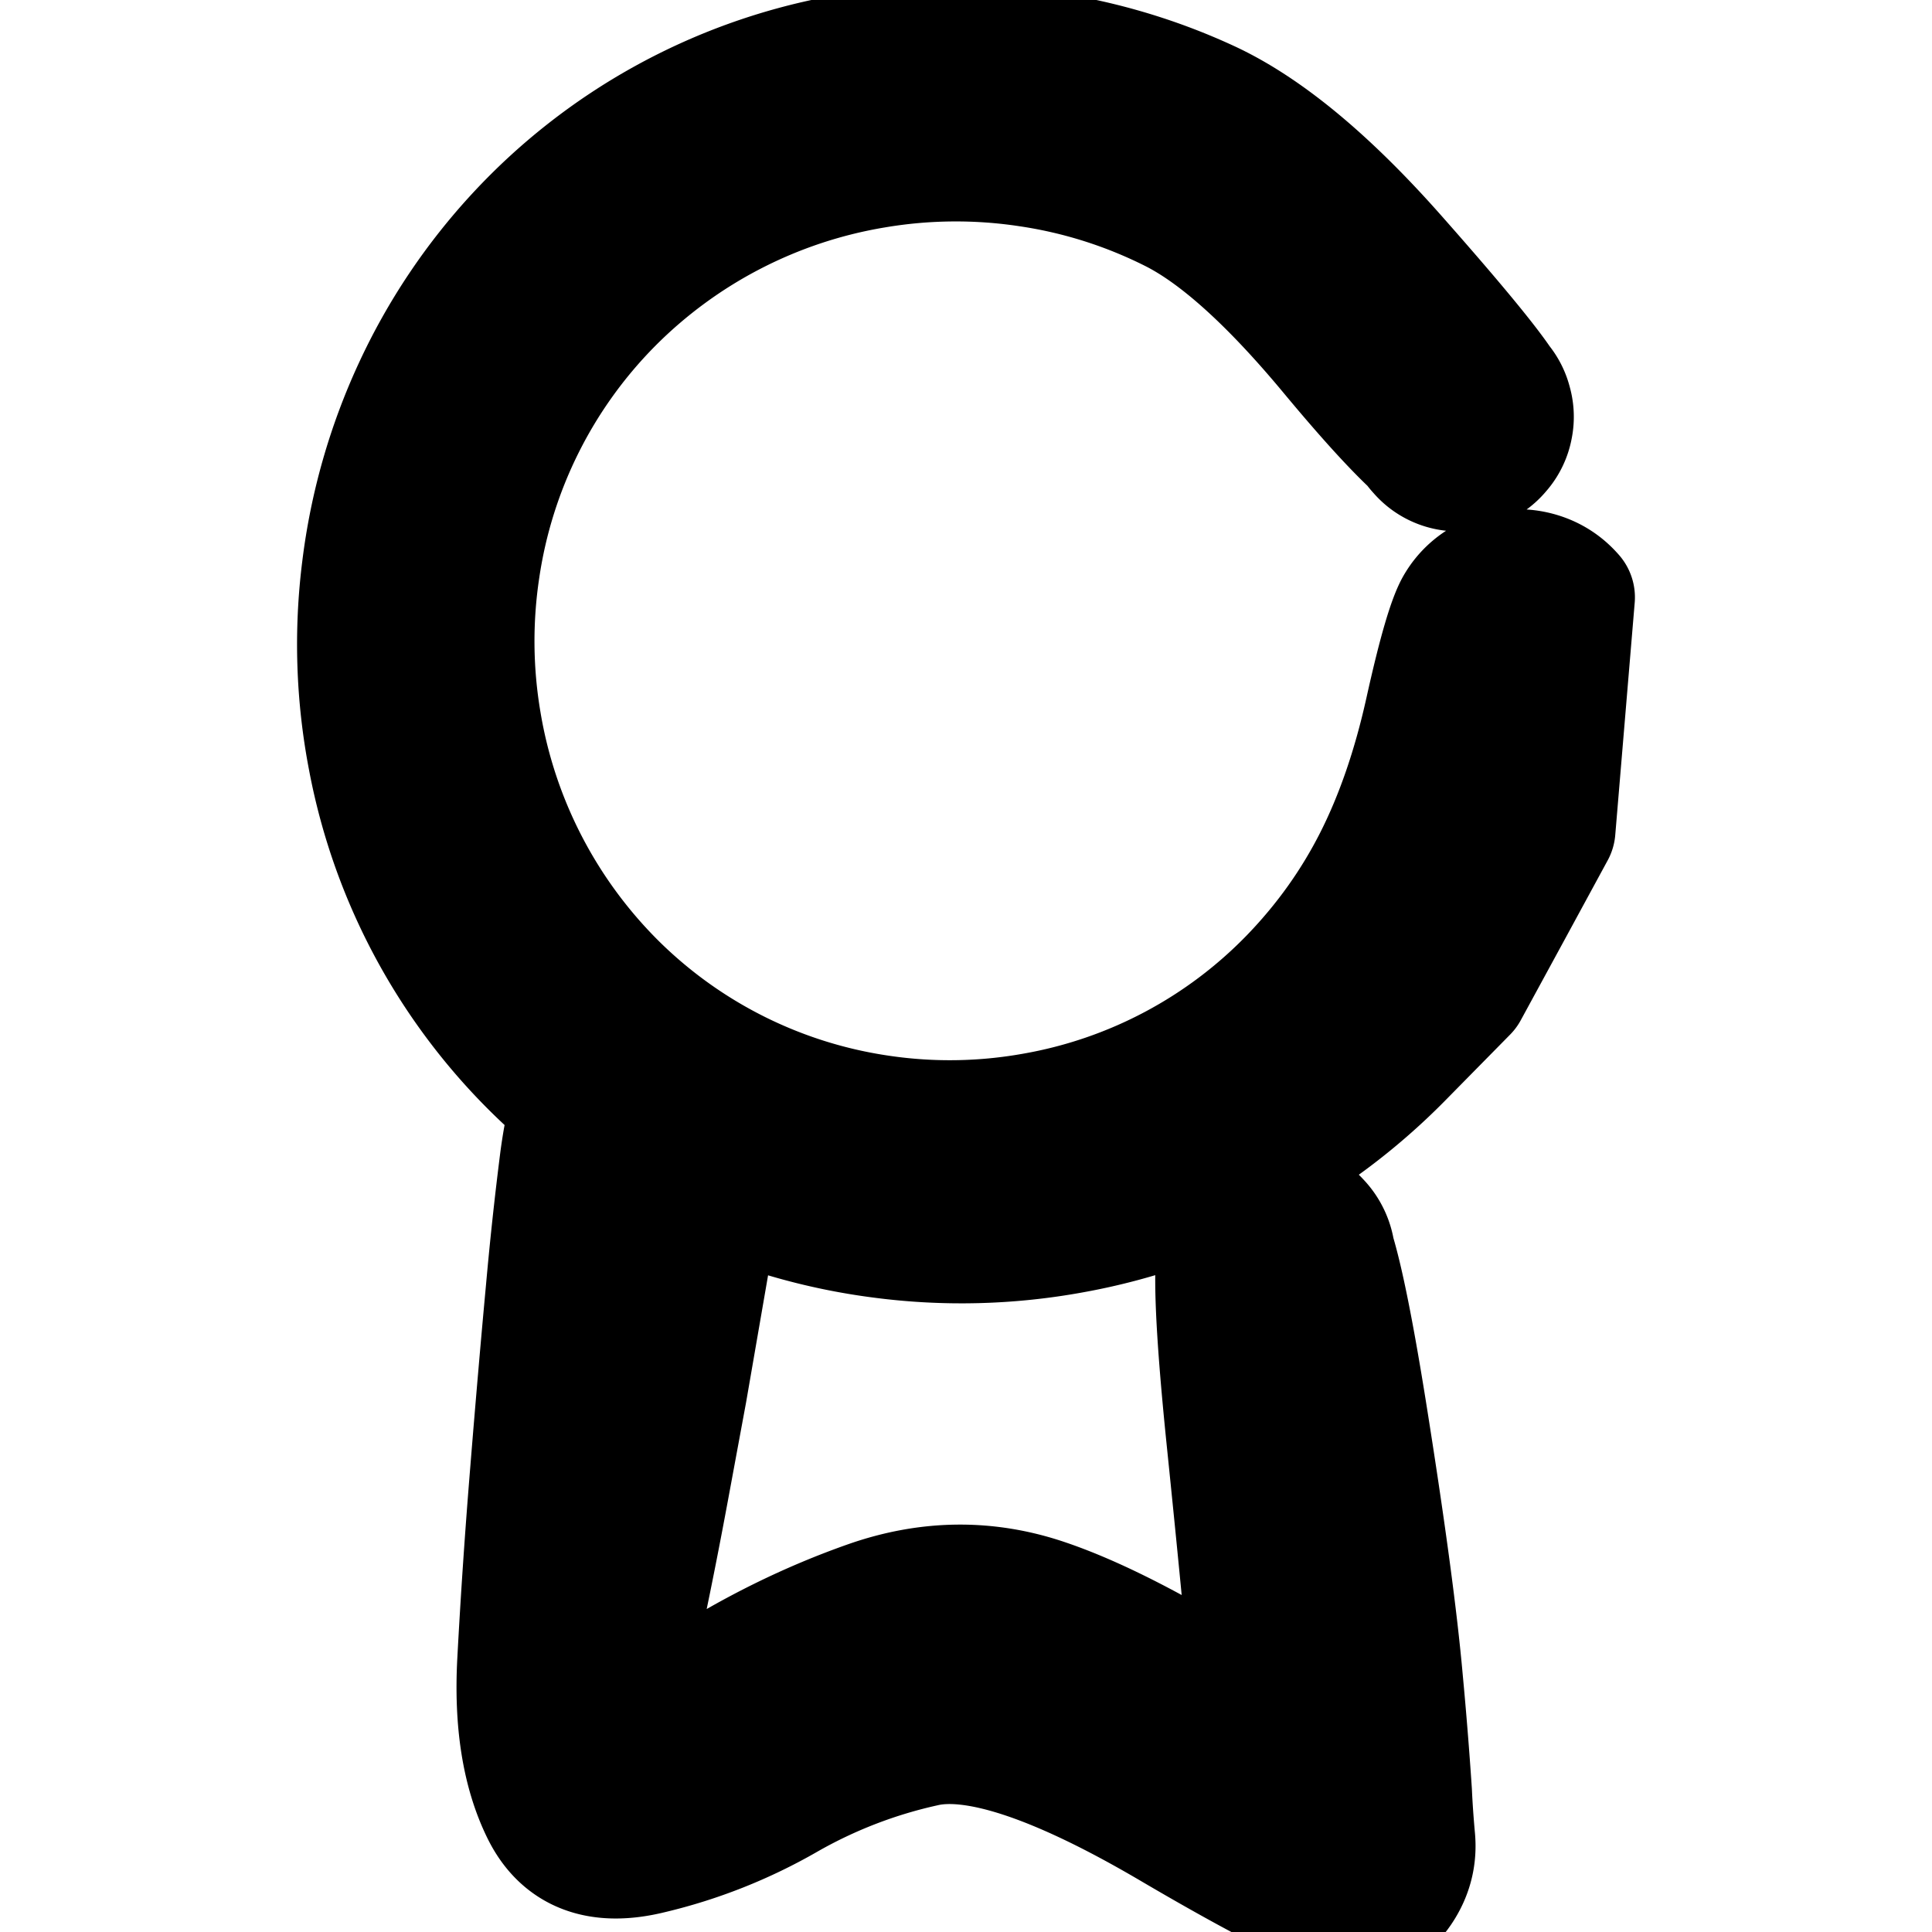 <svg width="30" height="30" fill="none" xmlns="http://www.w3.org/2000/svg"><g clip-path="url(#a)"><path d="m24.085 12.883-.674 1.241-.675 1.24-1.016 1.032a9.585 9.585 0 0 1-2.31 1.724 9.376 9.376 0 0 1-2.764.962 9.496 9.496 0 0 1-2.948.076 9.41 9.41 0 0 1-2.794-.81 9.211 9.211 0 0 1-2.373-1.597 9.09 9.09 0 0 1-2.75-4.982 9.33 9.33 0 0 1-.095-2.93 9.31 9.31 0 0 1 .795-2.785 9.15 9.15 0 0 1 1.588-2.371A9.07 9.07 0 0 1 13.04.931a9.314 9.314 0 0 1 2.927-.097c.98.122 1.908.386 2.784.792.875.407 1.837 1.203 2.884 2.388 1.048 1.186 1.625 1.9 1.732 2.142a.739.739 0 0 1-.04.706.739.739 0 0 1-.594.383.739.739 0 0 1-.659-.255.739.739 0 0 1-.18-.684.739.739 0 0 1 .446-.548.739.739 0 0 1 .706.04.739.739 0 0 1 .383.593.739.739 0 0 1-.255.66.739.739 0 0 1-.684.18c-.258-.055-.855-.645-1.79-1.77-.934-1.124-1.755-1.864-2.462-2.221a7.427 7.427 0 0 0-2.26-.716 7.578 7.578 0 0 0-2.396.02 7.542 7.542 0 0 0-4.126 2.132 7.449 7.449 0 0 0-2.072 4.152 7.57 7.57 0 0 0 .022 2.394 7.519 7.519 0 0 0 2.134 4.115 7.394 7.394 0 0 0 4.142 2.049 7.435 7.435 0 0 0 2.376-.039 7.36 7.36 0 0 0 4.037-2.145c.53-.551.963-1.16 1.3-1.827.337-.666.604-1.442.8-2.326.196-.885.354-1.426.473-1.624a1.04 1.04 0 0 1 .498-.432c.213-.09.432-.109.657-.057.225.053.413.166.564.34l-.302 3.607Z" fill="currentColor" stroke="currentColor" stroke-width="2" stroke-linecap="round" stroke-linejoin="round"/><path d="m11.037 19.079-.218 1.26-.218 1.26-.281 1.519a67.64 67.64 0 0 1-.548 2.687c-.177.778-.257 1.183-.238 1.212.018.03.455-.231 1.31-.784a12.57 12.57 0 0 1 2.658-1.311 4.056 4.056 0 0 1 2.717-.027c.896.303 2.062.925 3.499 1.867 1.436.94 2.166 1.538 2.189 1.791.023.253-.031.49-.162.708-.13.218-.312.377-.546.477-.234.1-.402.06-.505-.118-.102-.178-.315-.62-.639-1.325a6.564 6.564 0 0 1-.58-2.205c-.065-.765-.186-2.02-.365-3.764-.178-1.744-.218-2.754-.119-3.03a.82.82 0 0 1 .57-.538.82.82 0 0 1 .771.145.82.82 0 0 1 .336.709.82.82 0 0 1-.377.688.82.82 0 0 1-.777.1.82.82 0 0 1-.538-.57.82.82 0 0 1 .145-.771.82.82 0 0 1 .709-.336.82.82 0 0 1 .688.377c.165.242.386 1.234.661 2.976.276 1.742.455 3.08.537 4.016.083.936.13 1.517.14 1.743.011.225.028.465.05.718.024.253-.03.49-.16.708a1.15 1.15 0 0 1-.547.477c-.234.1-1.234-.368-3-1.406-1.767-1.037-3.052-1.463-3.856-1.277a7.652 7.652 0 0 0-2.15.831 7.841 7.841 0 0 1-2.112.836c-.779.19-1.317-.016-1.613-.616-.296-.601-.42-1.37-.369-2.309.05-.938.117-1.92.2-2.947.084-1.027.165-1.965.244-2.813.08-.85.151-1.52.217-2.01.065-.491.15-.848.257-1.07.107-.224.269-.393.486-.511a1.11 1.11 0 0 1 .692-.128c.245.033.456.134.635.304l.207 2.457Z" fill="currentColor"/><path d="M21.907 28.553c-.023-.253-.753-.85-2.19-1.791-1.436-.942-2.602-1.564-3.498-1.867-.895-.304-1.8-.294-2.717.027-.916.322-1.802.759-2.657 1.311-.856.553-1.293.814-1.311.784-.019-.03.06-.434.238-1.212.178-.779.36-1.674.548-2.687l.281-1.519.218-1.26.218-1.26-.207-2.457a1.113 1.113 0 0 0-.635-.304 1.112 1.112 0 0 0-.692.128 1.113 1.113 0 0 0-.486.51c-.106.223-.192.58-.257 1.07a54.522 54.522 0 0 0-.217 2.01c-.079.85-.16 1.787-.243 2.814-.084 1.026-.15 2.009-.2 2.947-.051.938.072 1.708.368 2.309.296.6.834.806 1.613.616a7.841 7.841 0 0 0 2.112-.836 7.652 7.652 0 0 1 2.15-.83c.804-.187 2.09.24 3.856 1.276 1.766 1.038 2.766 1.506 3 1.406.234-.1.416-.259.546-.477m.162-.708c.023.253-.031.49-.162.708m.162-.708c-.023-.253-.04-.493-.05-.718a64.12 64.12 0 0 0-.14-1.743c-.083-.936-.262-2.274-.538-4.016-.275-1.742-.496-2.734-.661-2.976a.82.82 0 0 0-.688-.377.82.82 0 0 0-.71.336.82.82 0 0 0-.145.77.82.82 0 0 0 .539.571.82.82 0 0 0 .777-.1.82.82 0 0 0 .377-.688.82.82 0 0 0-.336-.709.82.82 0 0 0-.77-.145.82.82 0 0 0-.57.538c-.1.276-.06 1.286.118 3.03.179 1.744.3 2.999.364 3.764.064.765.258 1.5.581 2.205.324.705.537 1.146.64 1.325.102.179.27.218.504.118.234-.1.416-.259.546-.477" stroke="currentColor" stroke-width="2" stroke-linecap="round" stroke-linejoin="round"/></g><defs><clipPath id="a"><path fill="#fff" d="M0 0h30v30H0z"/></clipPath></defs></svg>